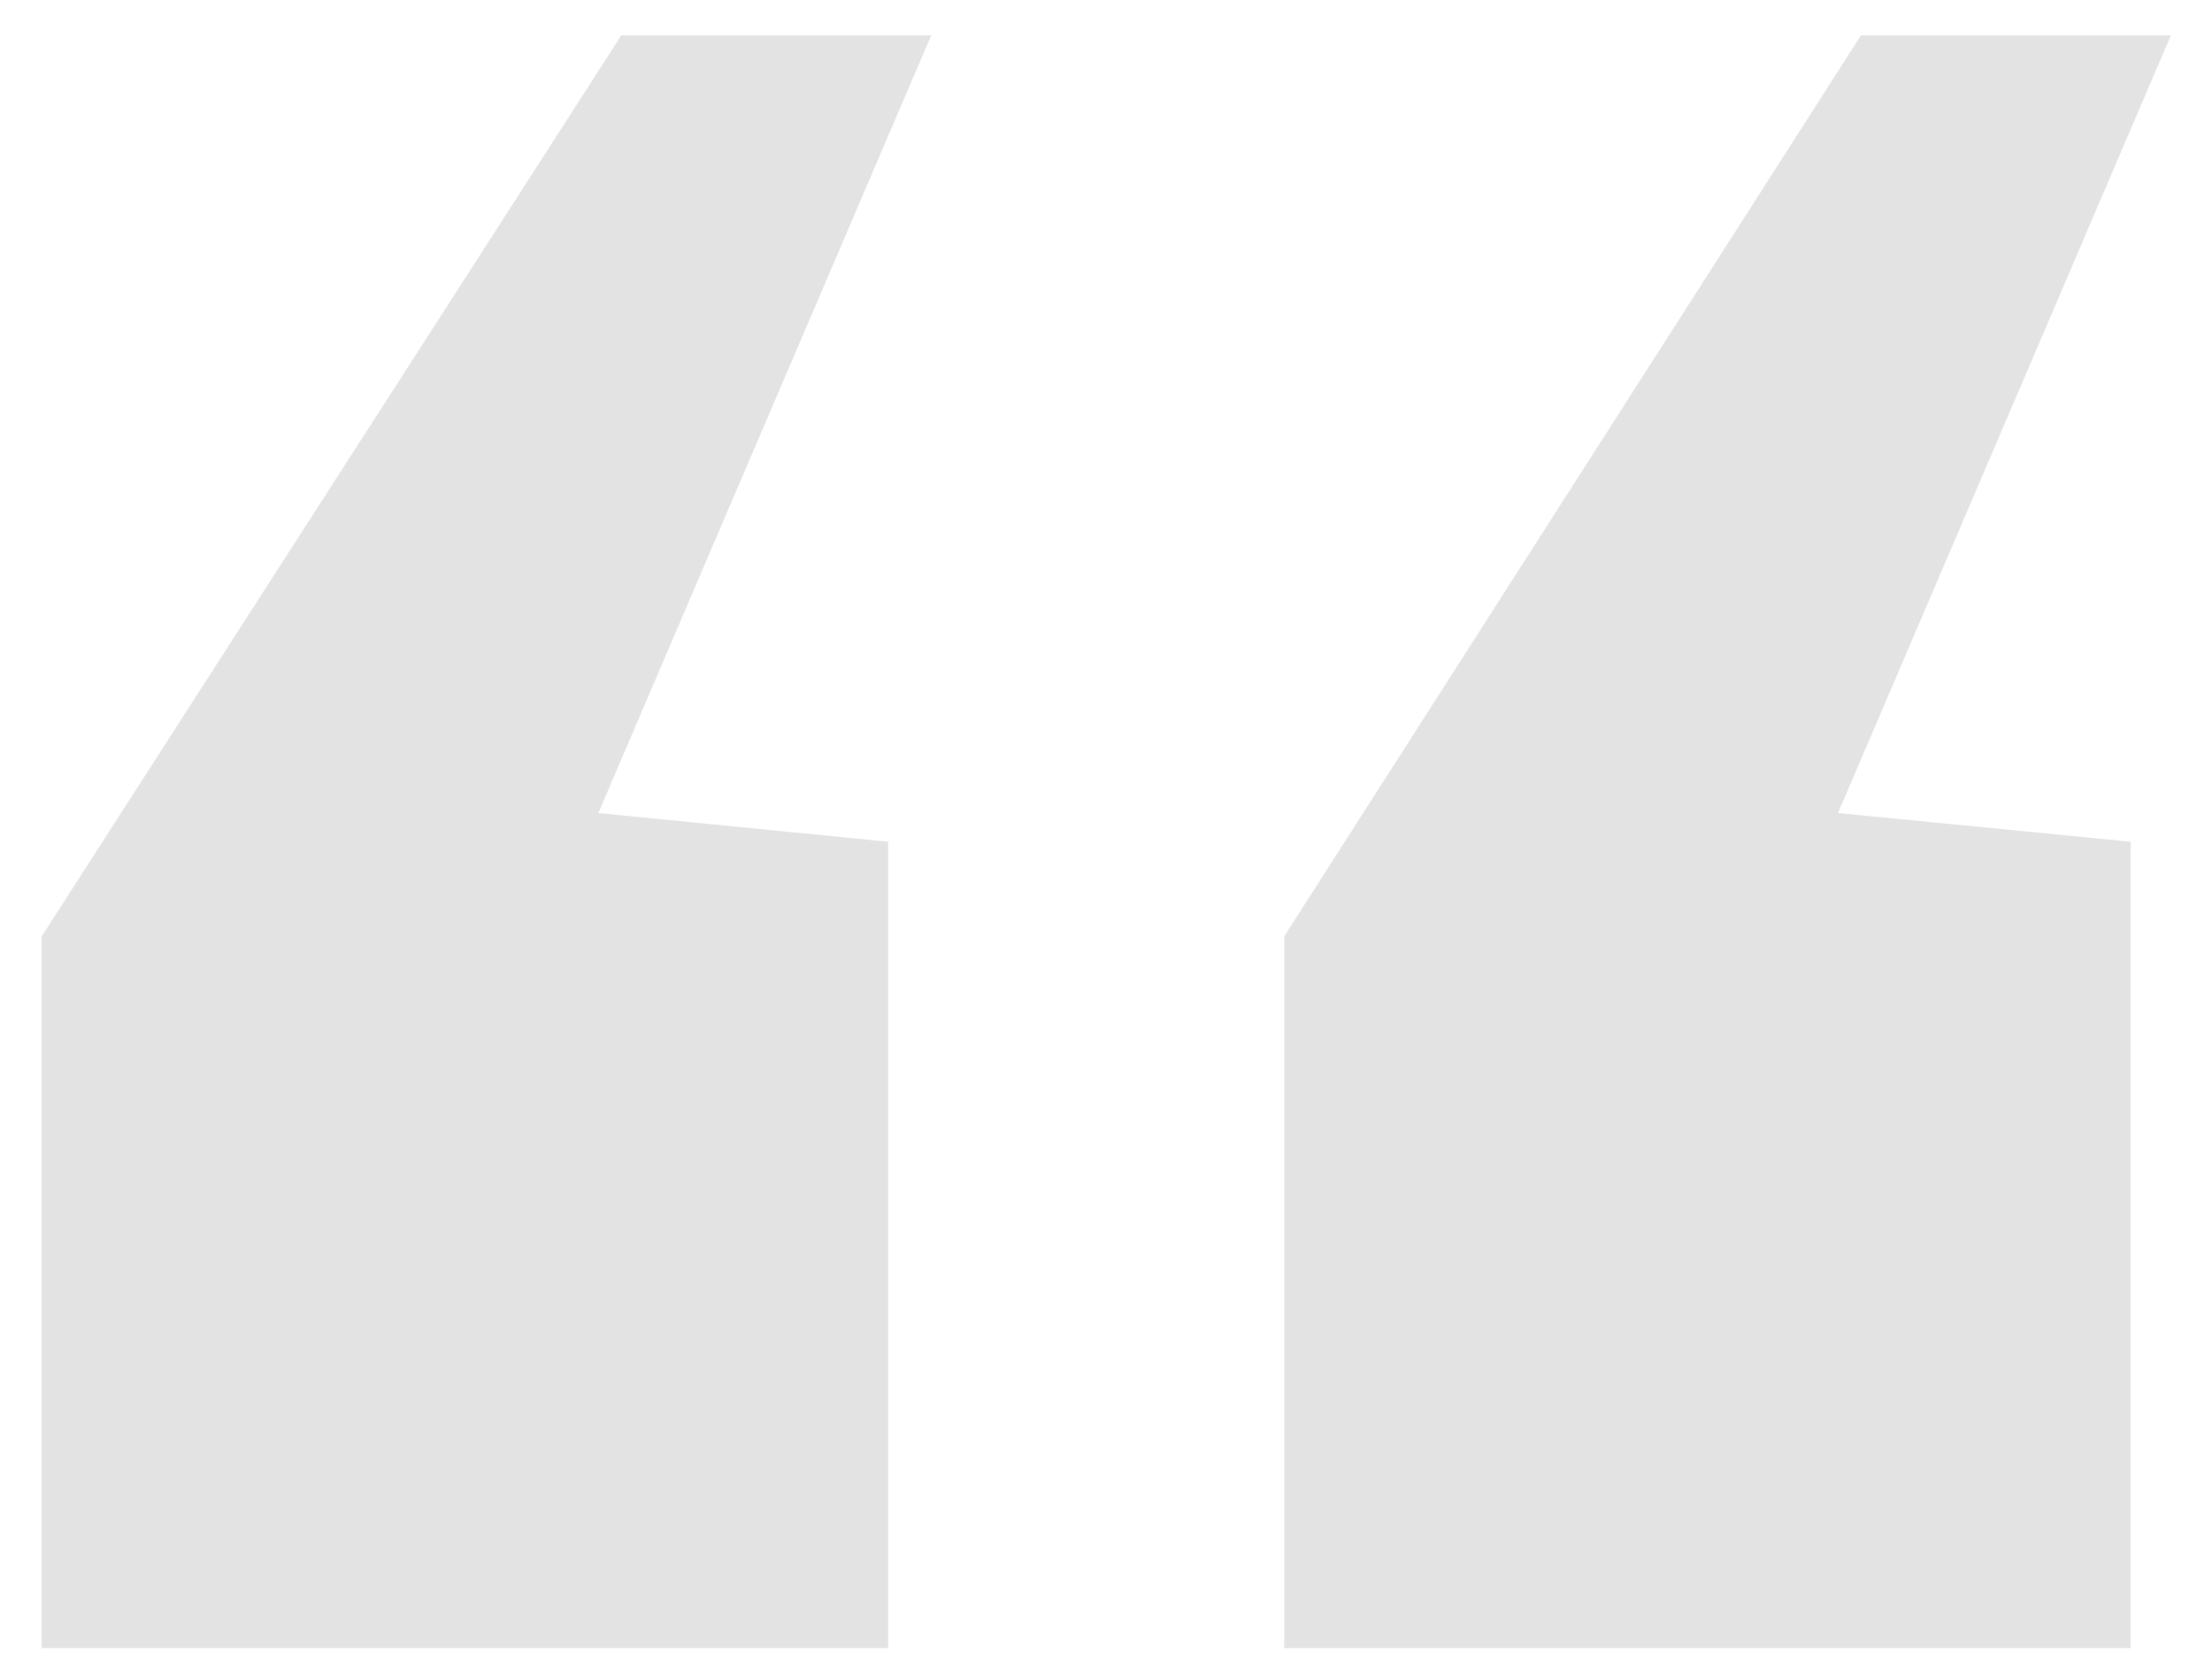 <svg width="37" height="28" viewBox="0 0 37 28" fill="none" xmlns="http://www.w3.org/2000/svg">
<path d="M21.48 27.568V15.664L31.128 0.592H36.312L30.744 13.6L35.64 14.08V27.568H21.48ZM0.696 27.568V15.664L10.392 0.592H15.576L10.008 13.6L14.856 14.08V27.568H0.696Z" fill="#E3E3E3"/>
</svg>
